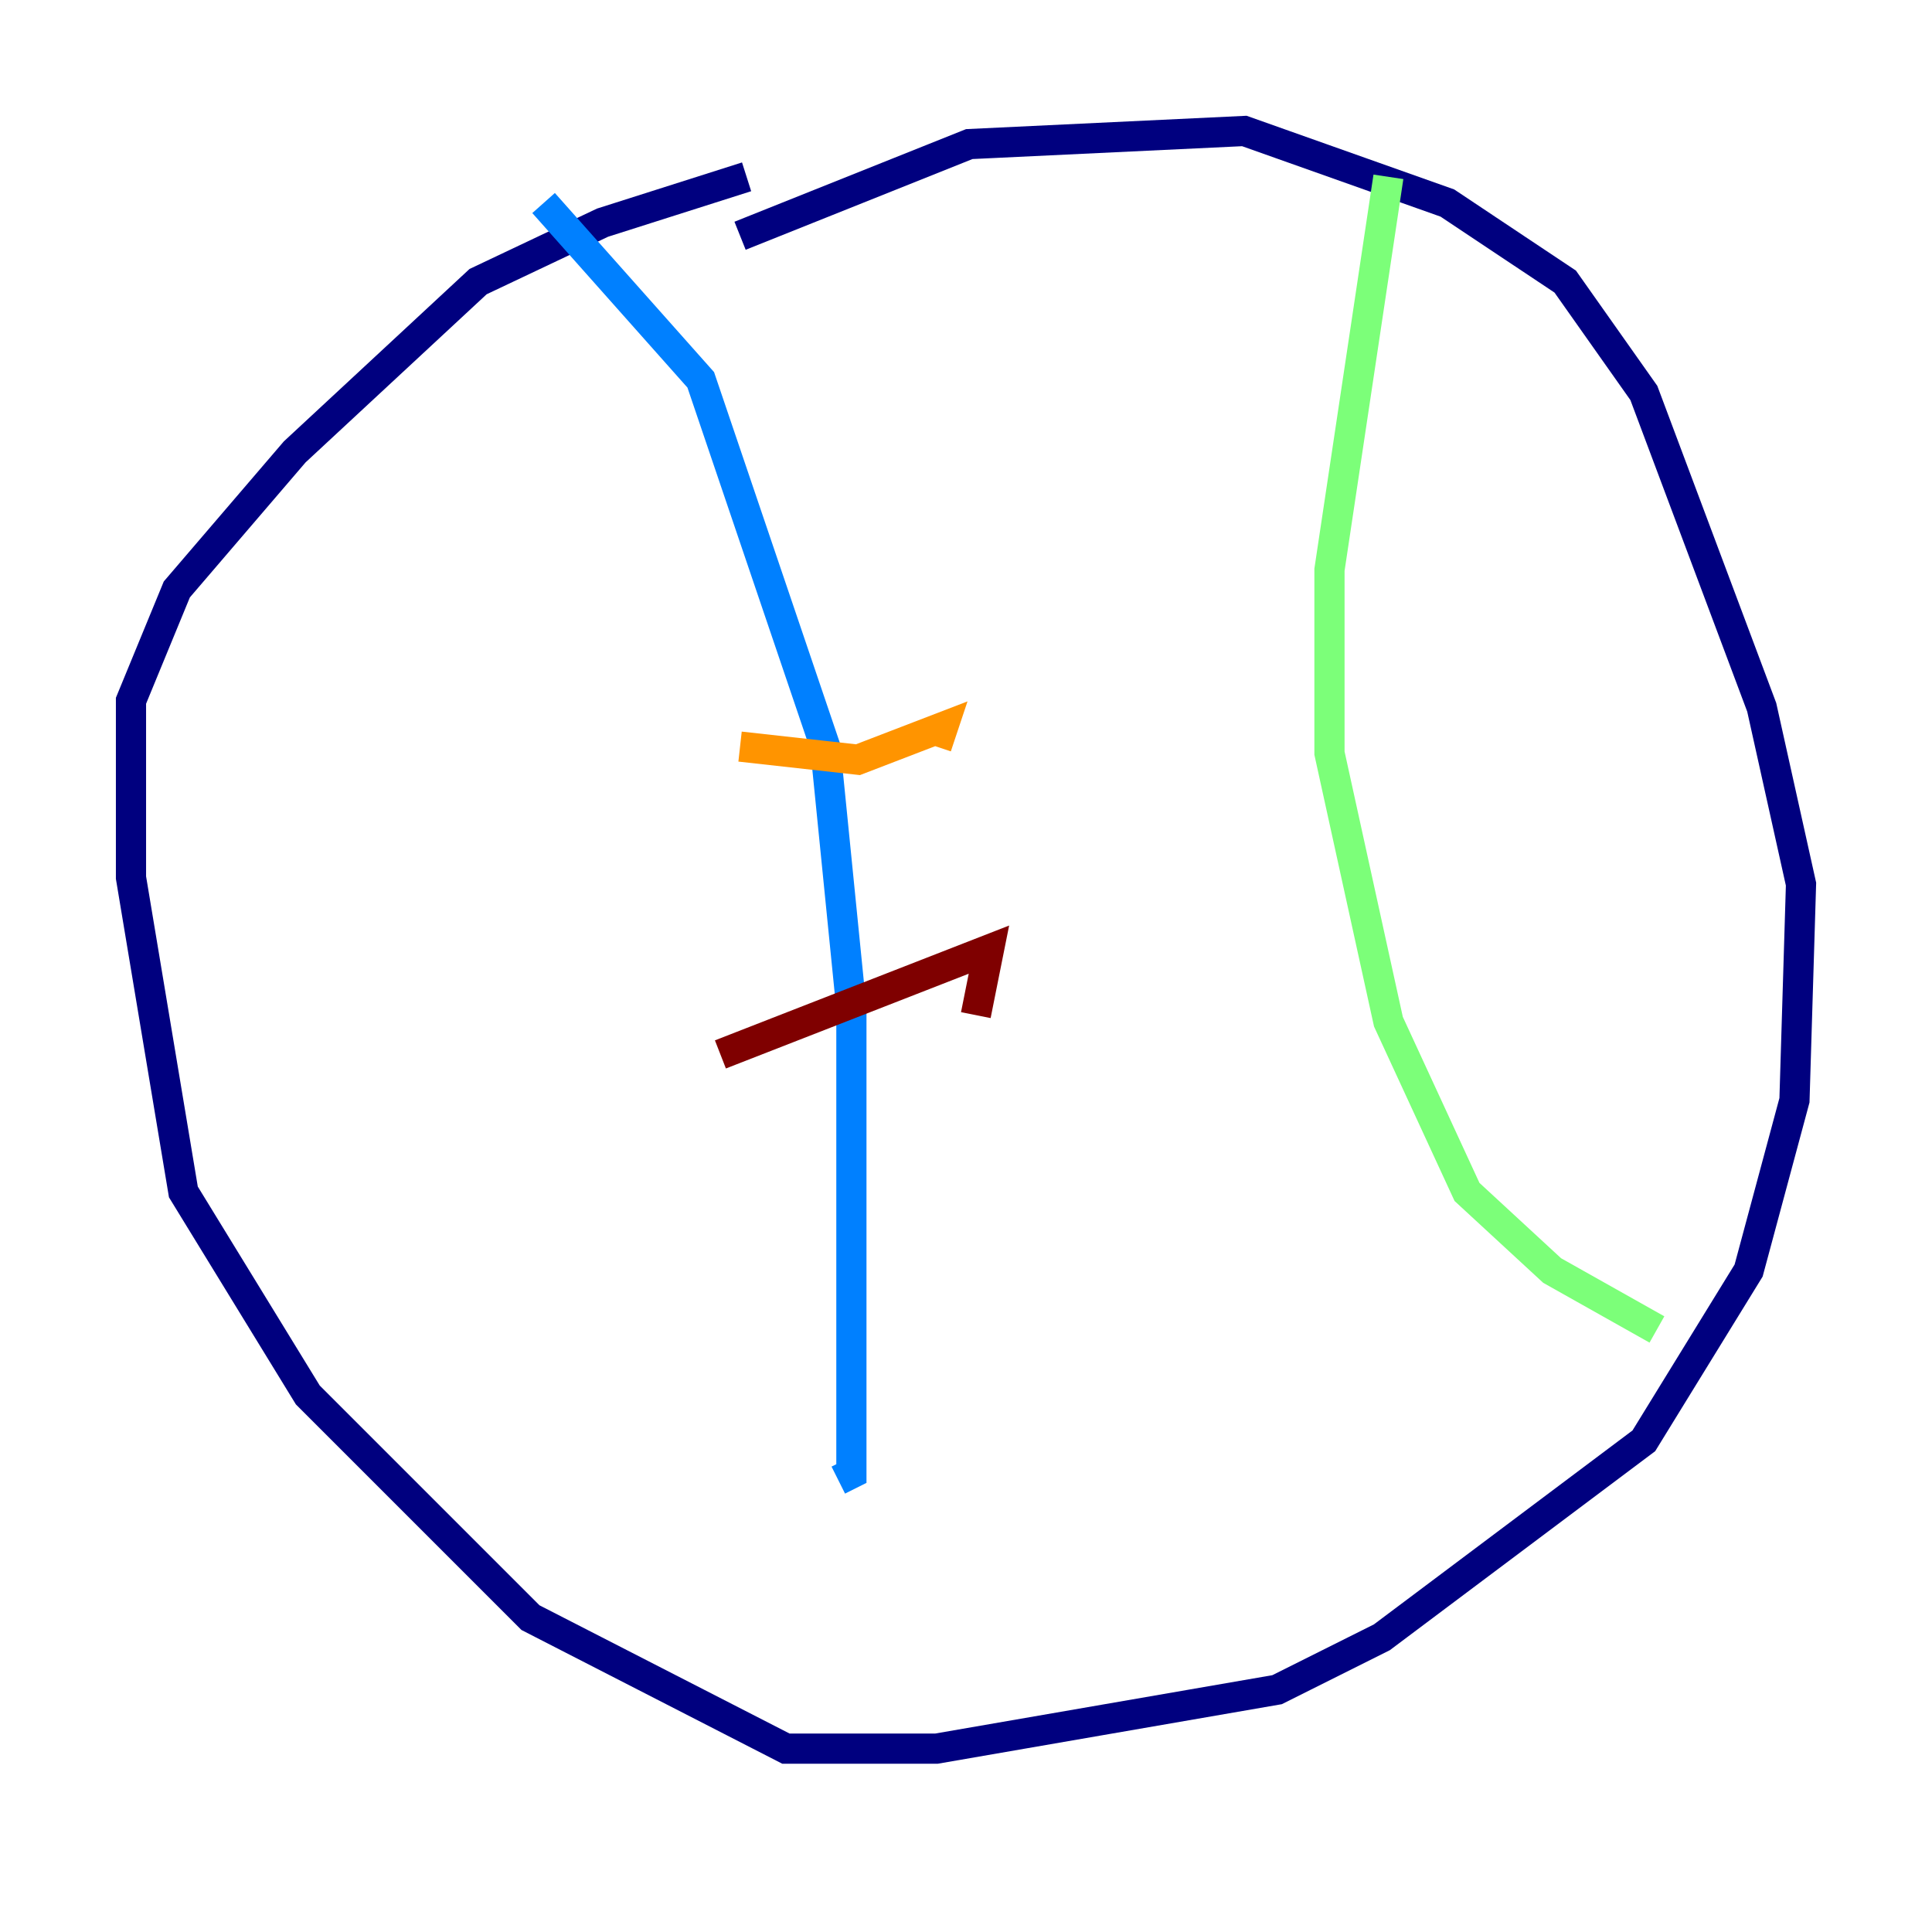 <?xml version="1.0" encoding="utf-8" ?>
<svg baseProfile="tiny" height="128" version="1.2" viewBox="0,0,128,128" width="128" xmlns="http://www.w3.org/2000/svg" xmlns:ev="http://www.w3.org/2001/xml-events" xmlns:xlink="http://www.w3.org/1999/xlink"><defs /><polyline fill="none" points="49.464,11.715 39.919,14.752 31.675,18.658 19.525,29.939 11.715,39.051 8.678,46.427 8.678,58.142 12.149,78.969 20.393,92.42 35.146,107.173 52.068,115.851 62.047,115.851 84.61,111.946 91.552,108.475 108.909,95.458 115.851,84.176 118.888,72.895 119.322,58.576 116.719,46.861 108.909,26.034 103.702,18.658 95.891,13.451 82.441,8.678 64.217,9.546 49.031,15.62" stroke="#00007f" stroke-width="2" /><polyline fill="none" points="36.014,13.451 46.427,25.166 54.671,49.464 56.407,66.82 56.407,97.627 55.539,98.061" stroke="#0080ff" stroke-width="2" /><polyline fill="none" points="91.986,11.715 88.081,37.749 88.081,49.898 91.986,67.688 97.193,78.969 102.834,84.176 109.776,88.081" stroke="#7cff79" stroke-width="2" /><polyline fill="none" points="49.031,49.464 56.841,50.332 62.481,48.163 62.047,49.464" stroke="#ff9400" stroke-width="2" /><polyline fill="none" points="47.729,69.858 65.519,62.915 64.651,67.254" stroke="#7f0000" stroke-width="2" /></svg>